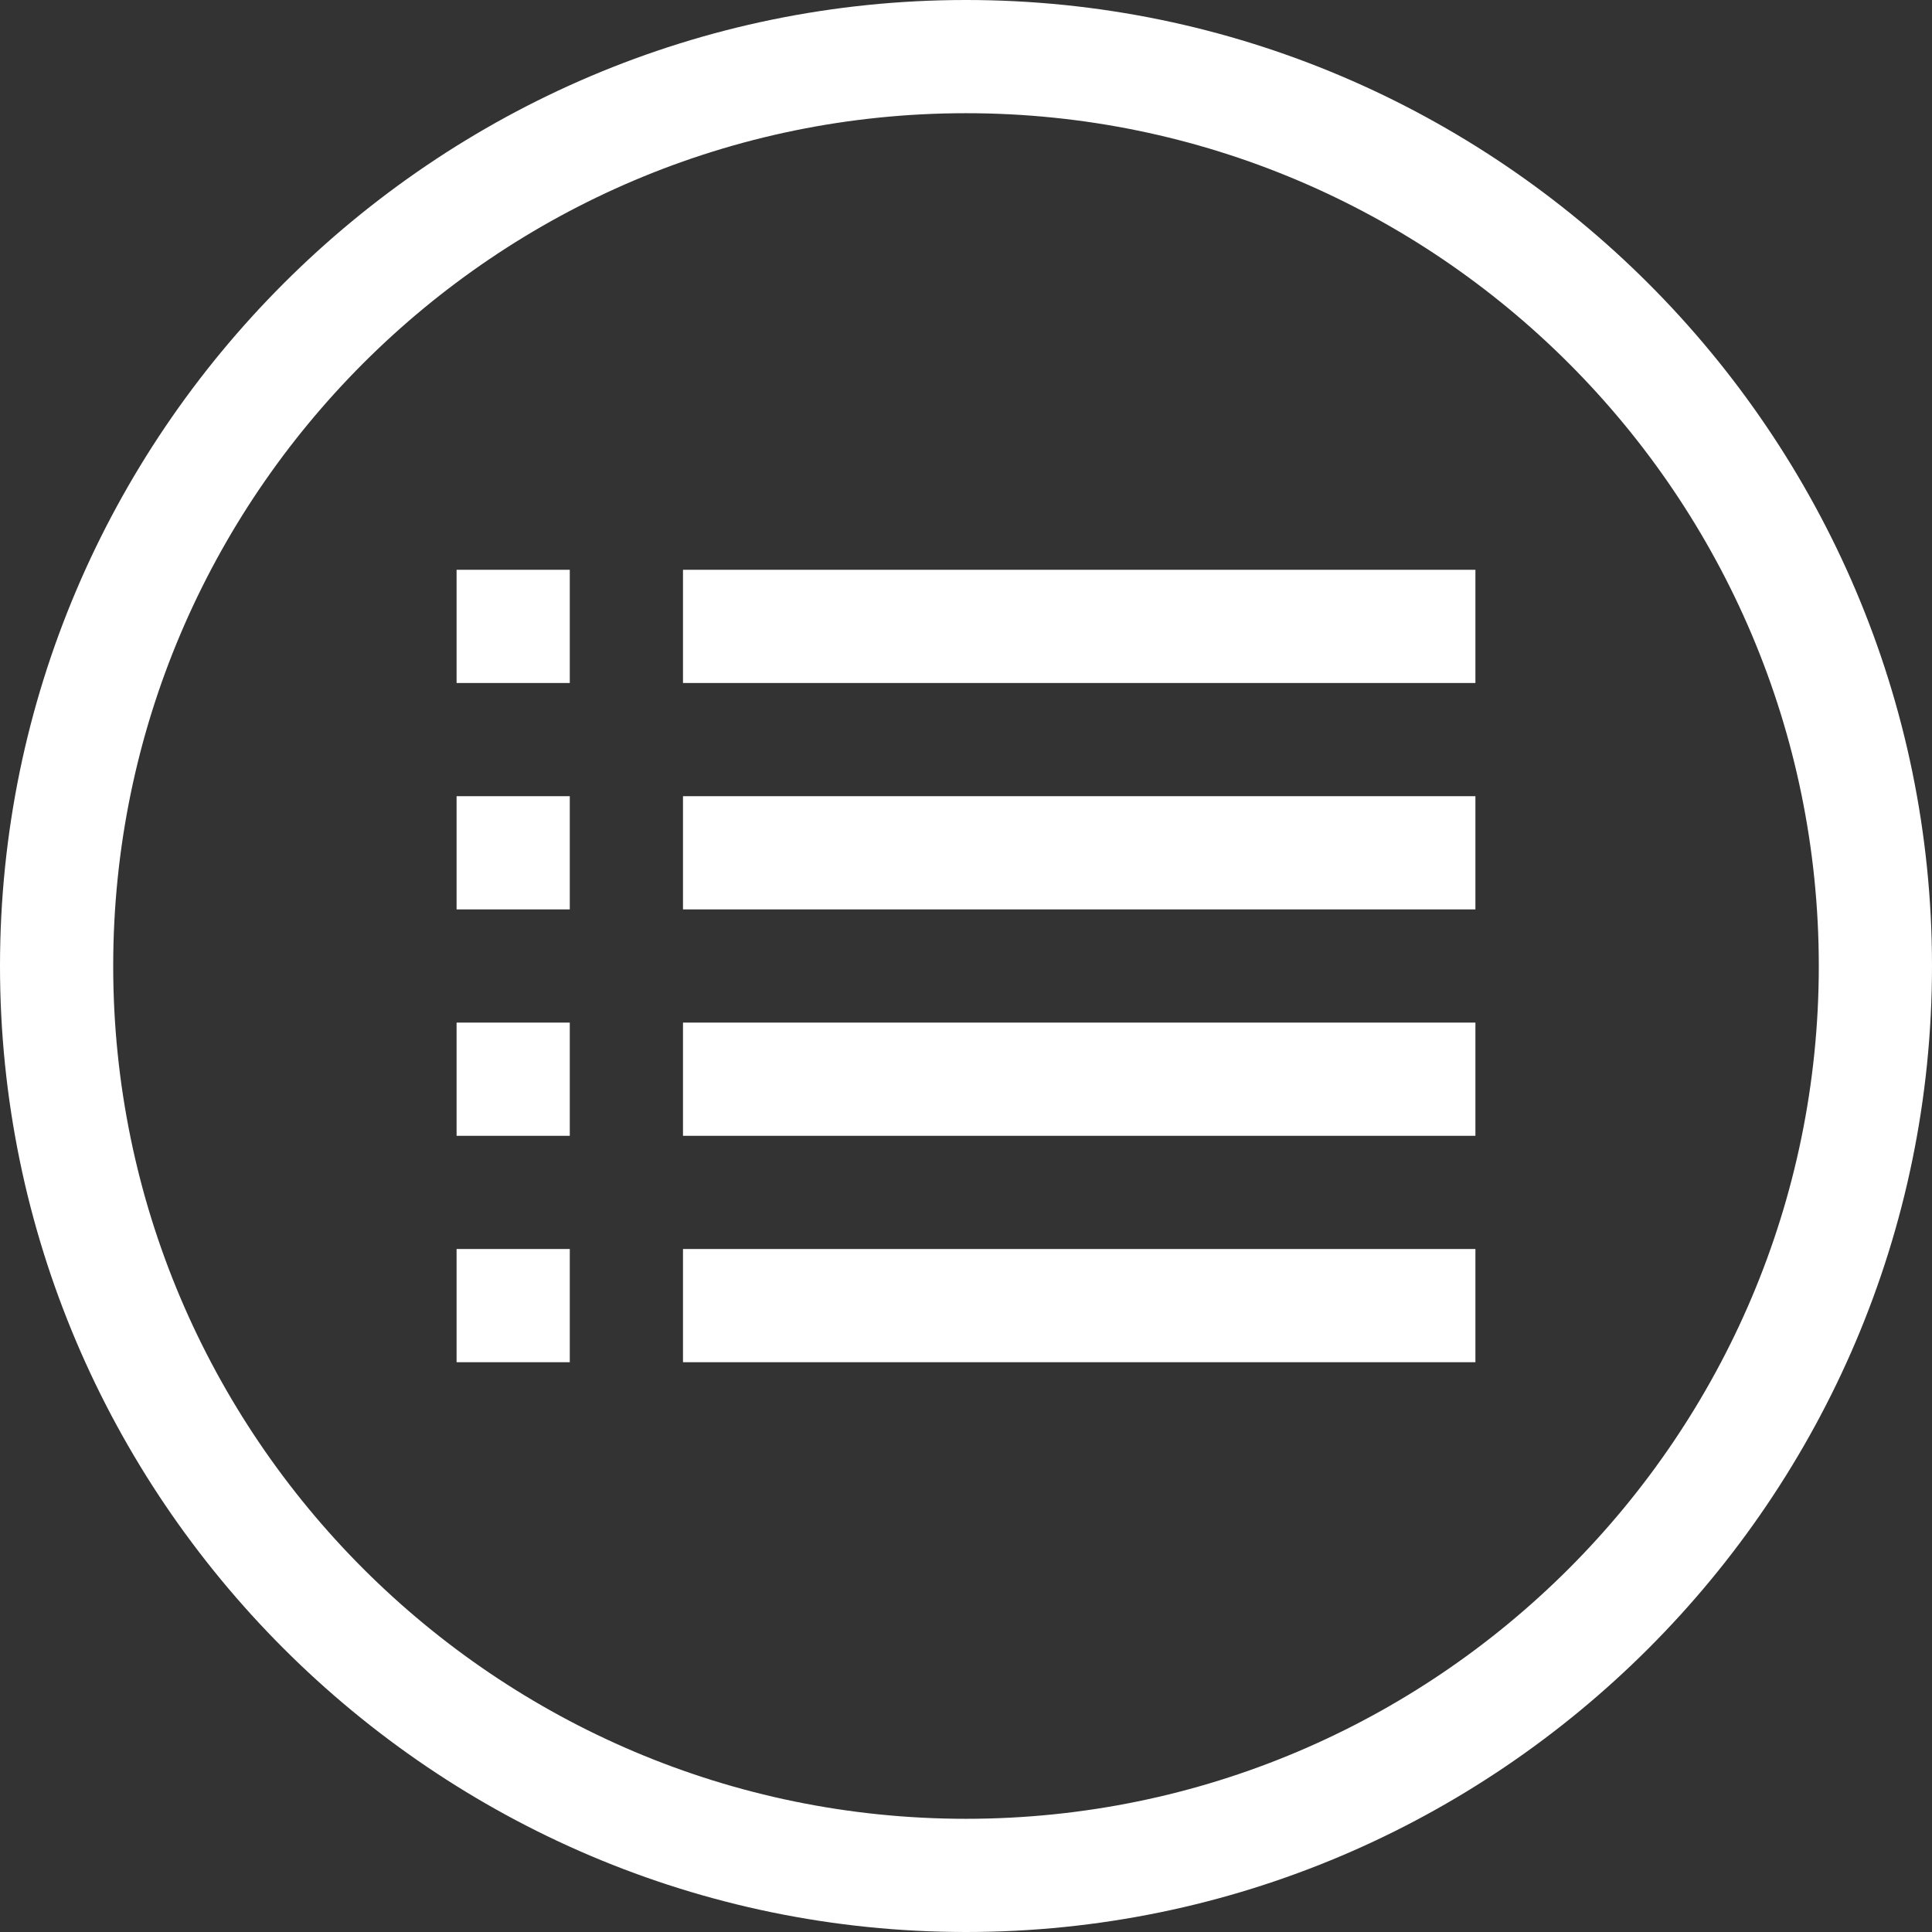 <svg viewBox="0 0 512 512" xmlns="http://www.w3.org/2000/svg"><rect x="0" y="0" width="512" height="512" fill="#333333" stroke="none"/><path fill="#fff" d="m256 0c-140.969 0-256 115.051-256 256 0 140.969 115.051 256 256 256 140.969 0 256-115.051 256-256 0-140.969-115.051-256-256-256zm0 482c-124.617 0-226-101.383-226-226s101.383-226 226-226 226 101.383 226 226-101.383 226-226 226zm0 0"/><path fill="#fff" d="m181 151h210v30h-210zm0 0"/><path fill="#fff" d="m121 151h30v30h-30zm0 0"/><path fill="#fff" d="m181 211h210v30h-210zm0 0"/><path fill="#fff" d="m121 211h30v30h-30zm0 0"/><path fill="#fff" d="m181 271h210v30h-210zm0 0"/><path fill="#fff" d="m121 271h30v30h-30zm0 0"/><path fill="#fff" d="m181 331h210v30h-210zm0 0"/><path fill="#fff" d="m121 331h30v30h-30zm0 0"/></svg>
